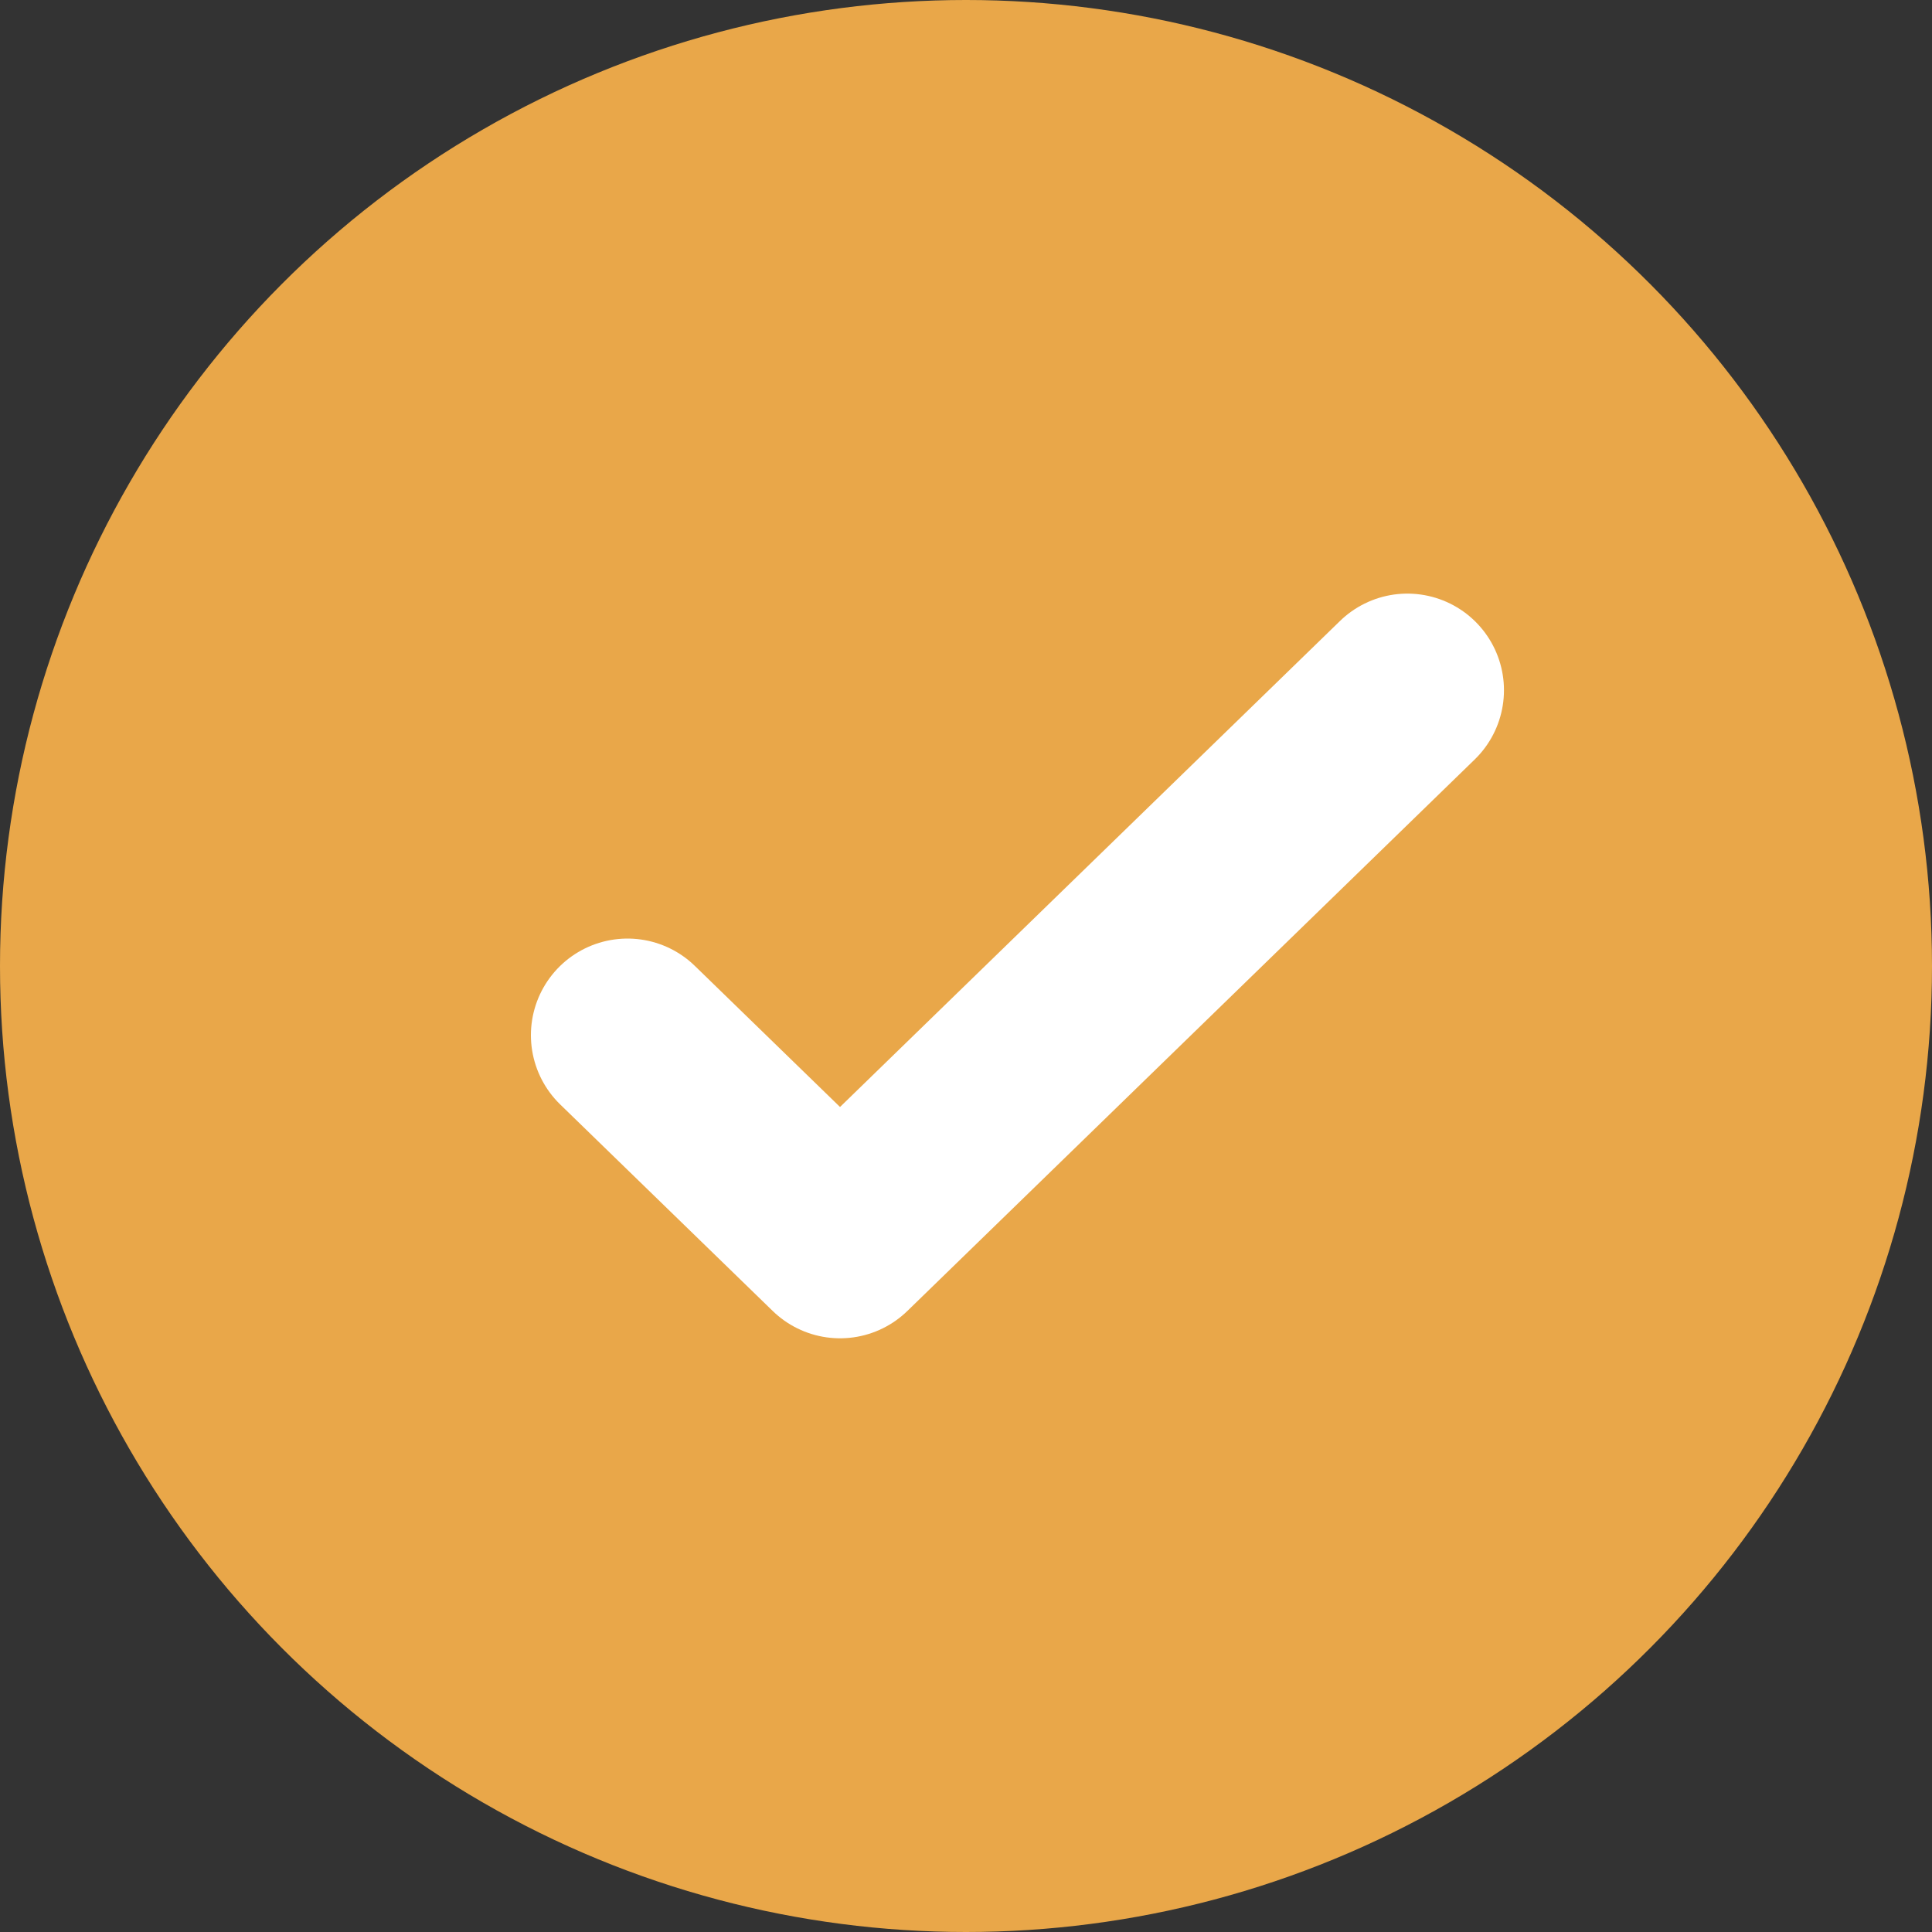 <svg id="Component_137_6" data-name="Component 137 – 6" xmlns="http://www.w3.org/2000/svg" width="20" height="20" viewBox="0 0 20 20">
  <rect x="0" y="0" width="20" height="20" fill="#333333" stroke="none"/>
  <circle id="Ellipse_114" data-name="Ellipse 114" cx="10" cy="10" r="10" fill="#e9a749"/>
  <path id="Path_8895" data-name="Path 8895" d="M963.758,196.379l2.2,2.138,5.873-5.709" transform="translate(-957.262 -185.663)" fill="none" stroke="#fff" stroke-linecap="round" stroke-linejoin="round" stroke-width="2"/>
</svg>

